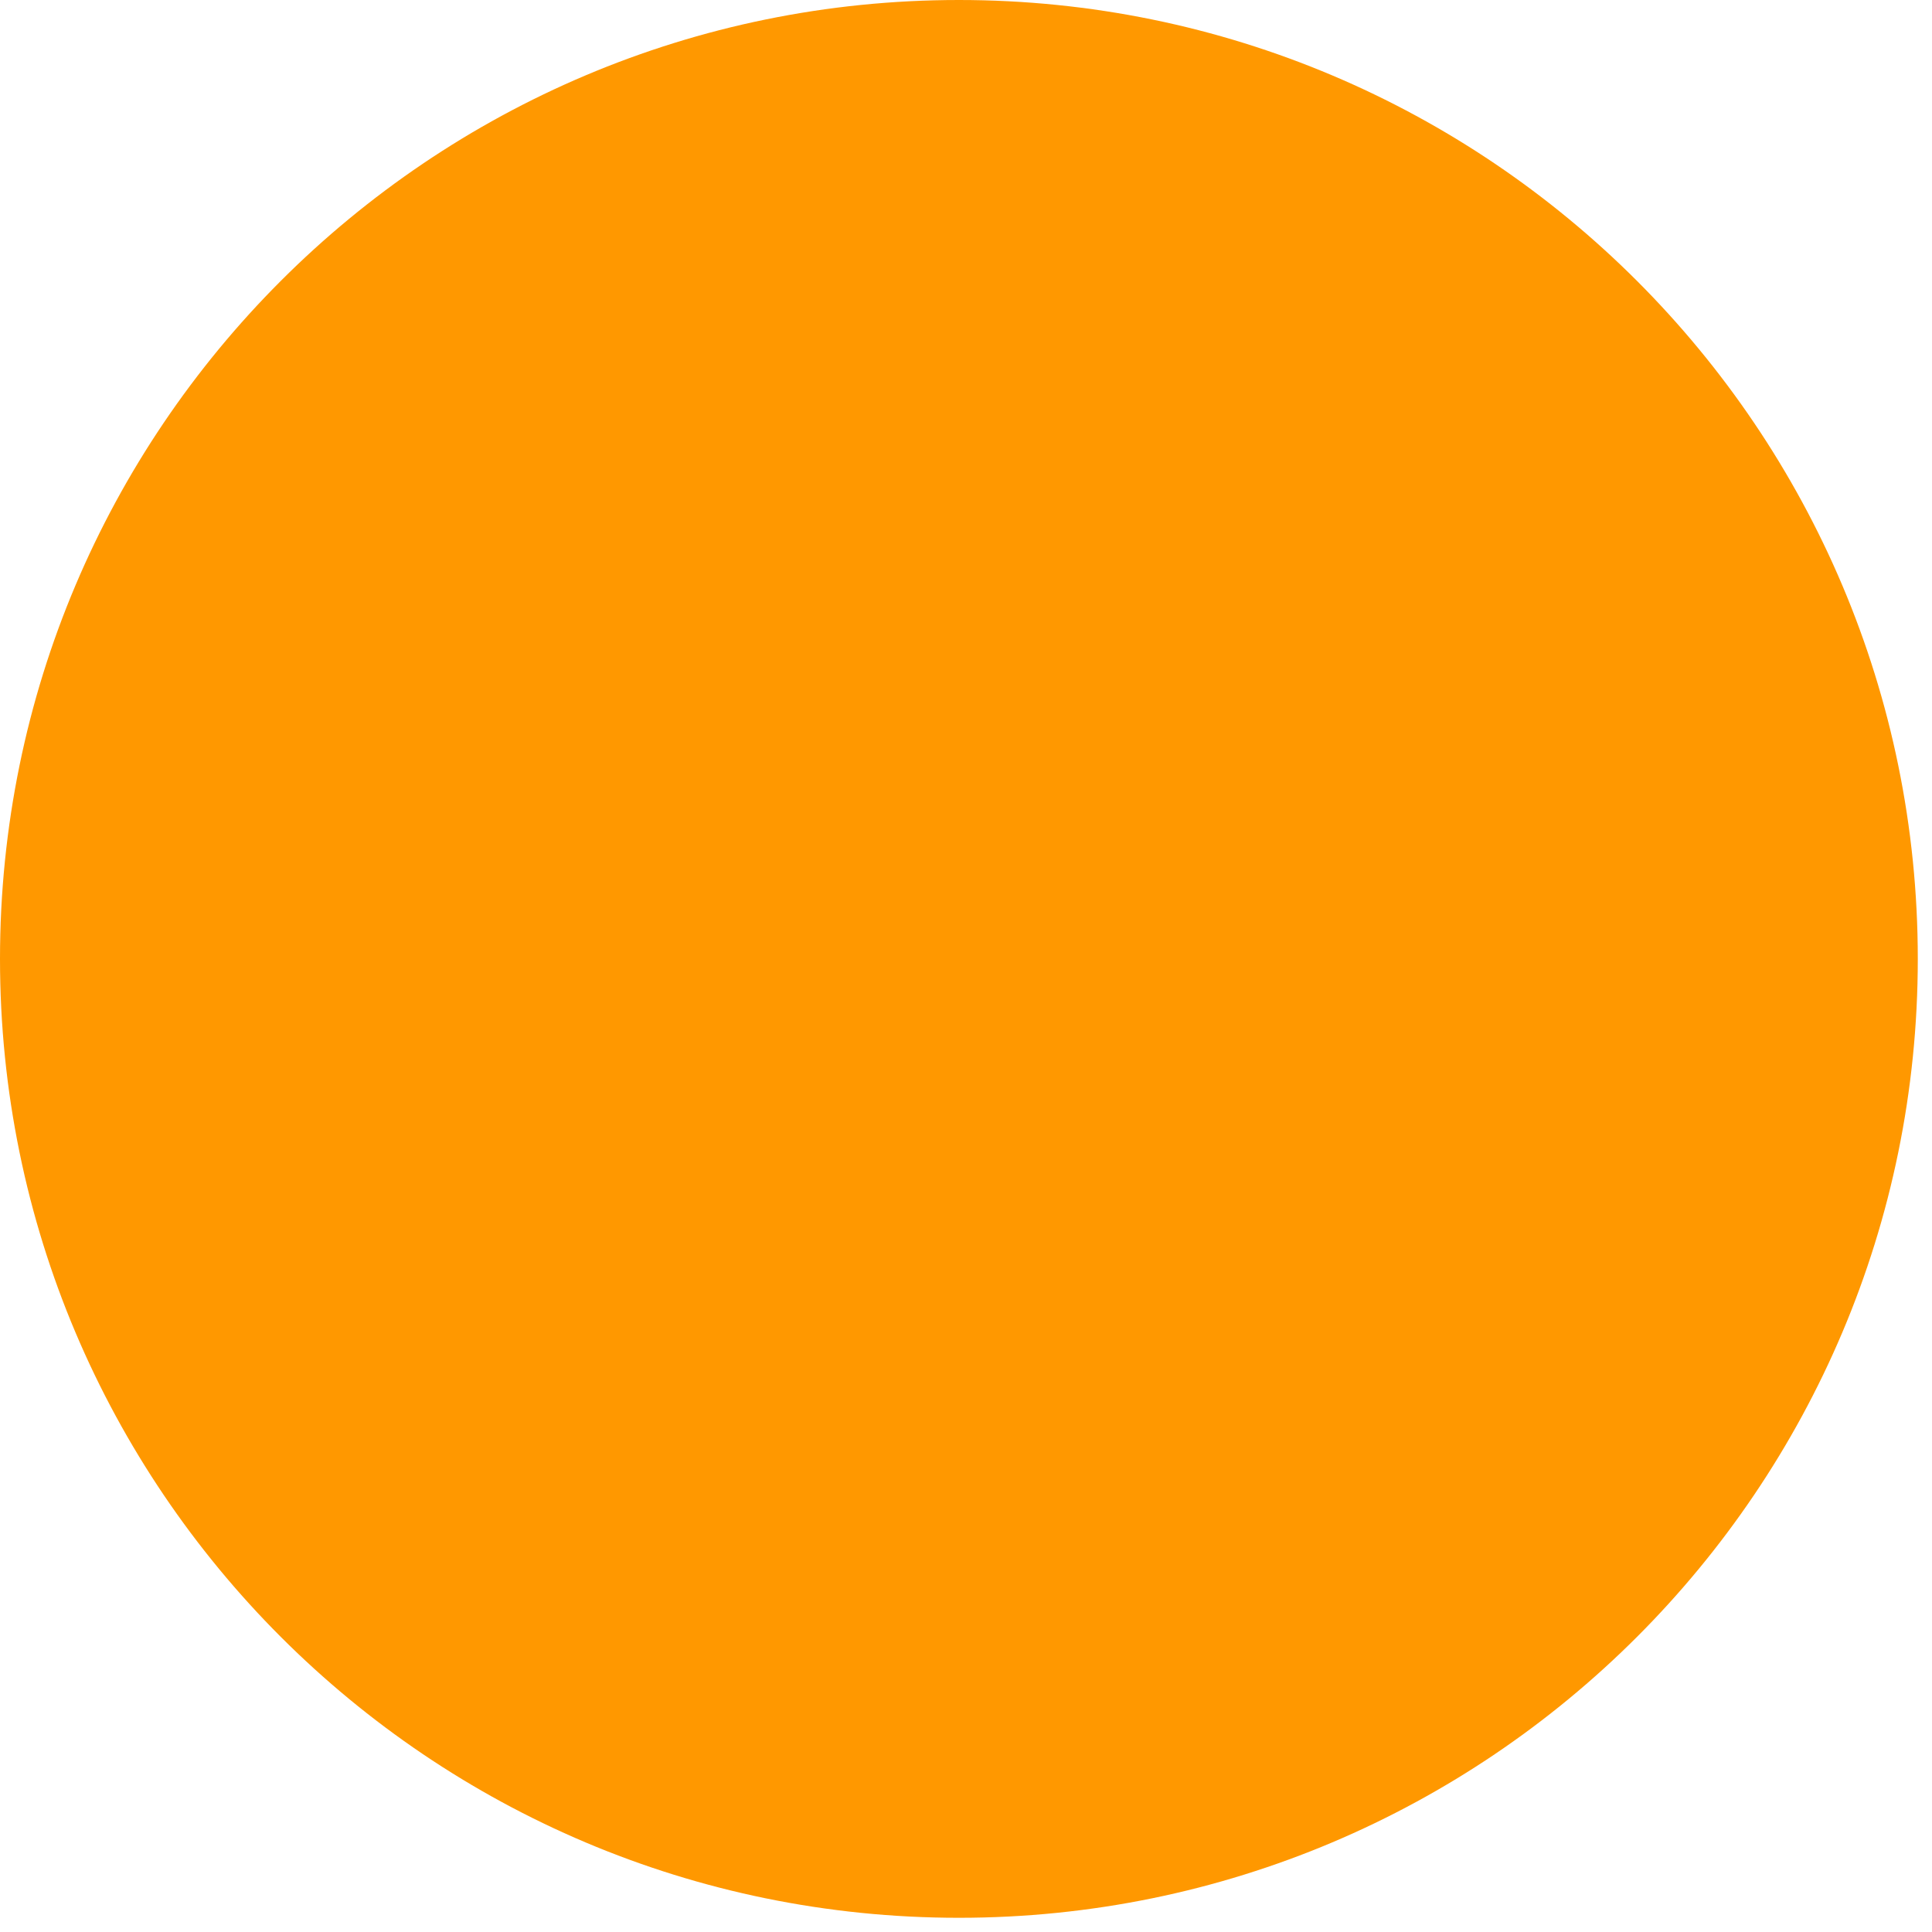 <svg xmlns="http://www.w3.org/2000/svg" xmlns:xlink="http://www.w3.org/1999/xlink" width="68" height="68" viewBox="0 0 68 68"><defs><path id="i43ia" d="M275 5577.75c0-18.64 15.11-33.75 33.75-33.75s33.75 15.11 33.75 33.75-15.11 33.75-33.75 33.75-33.75-15.11-33.75-33.75z"/></defs><g><g transform="translate(-275 -5544)"><use fill="#ff9800" xlink:href="#i43ia"/></g></g></svg>